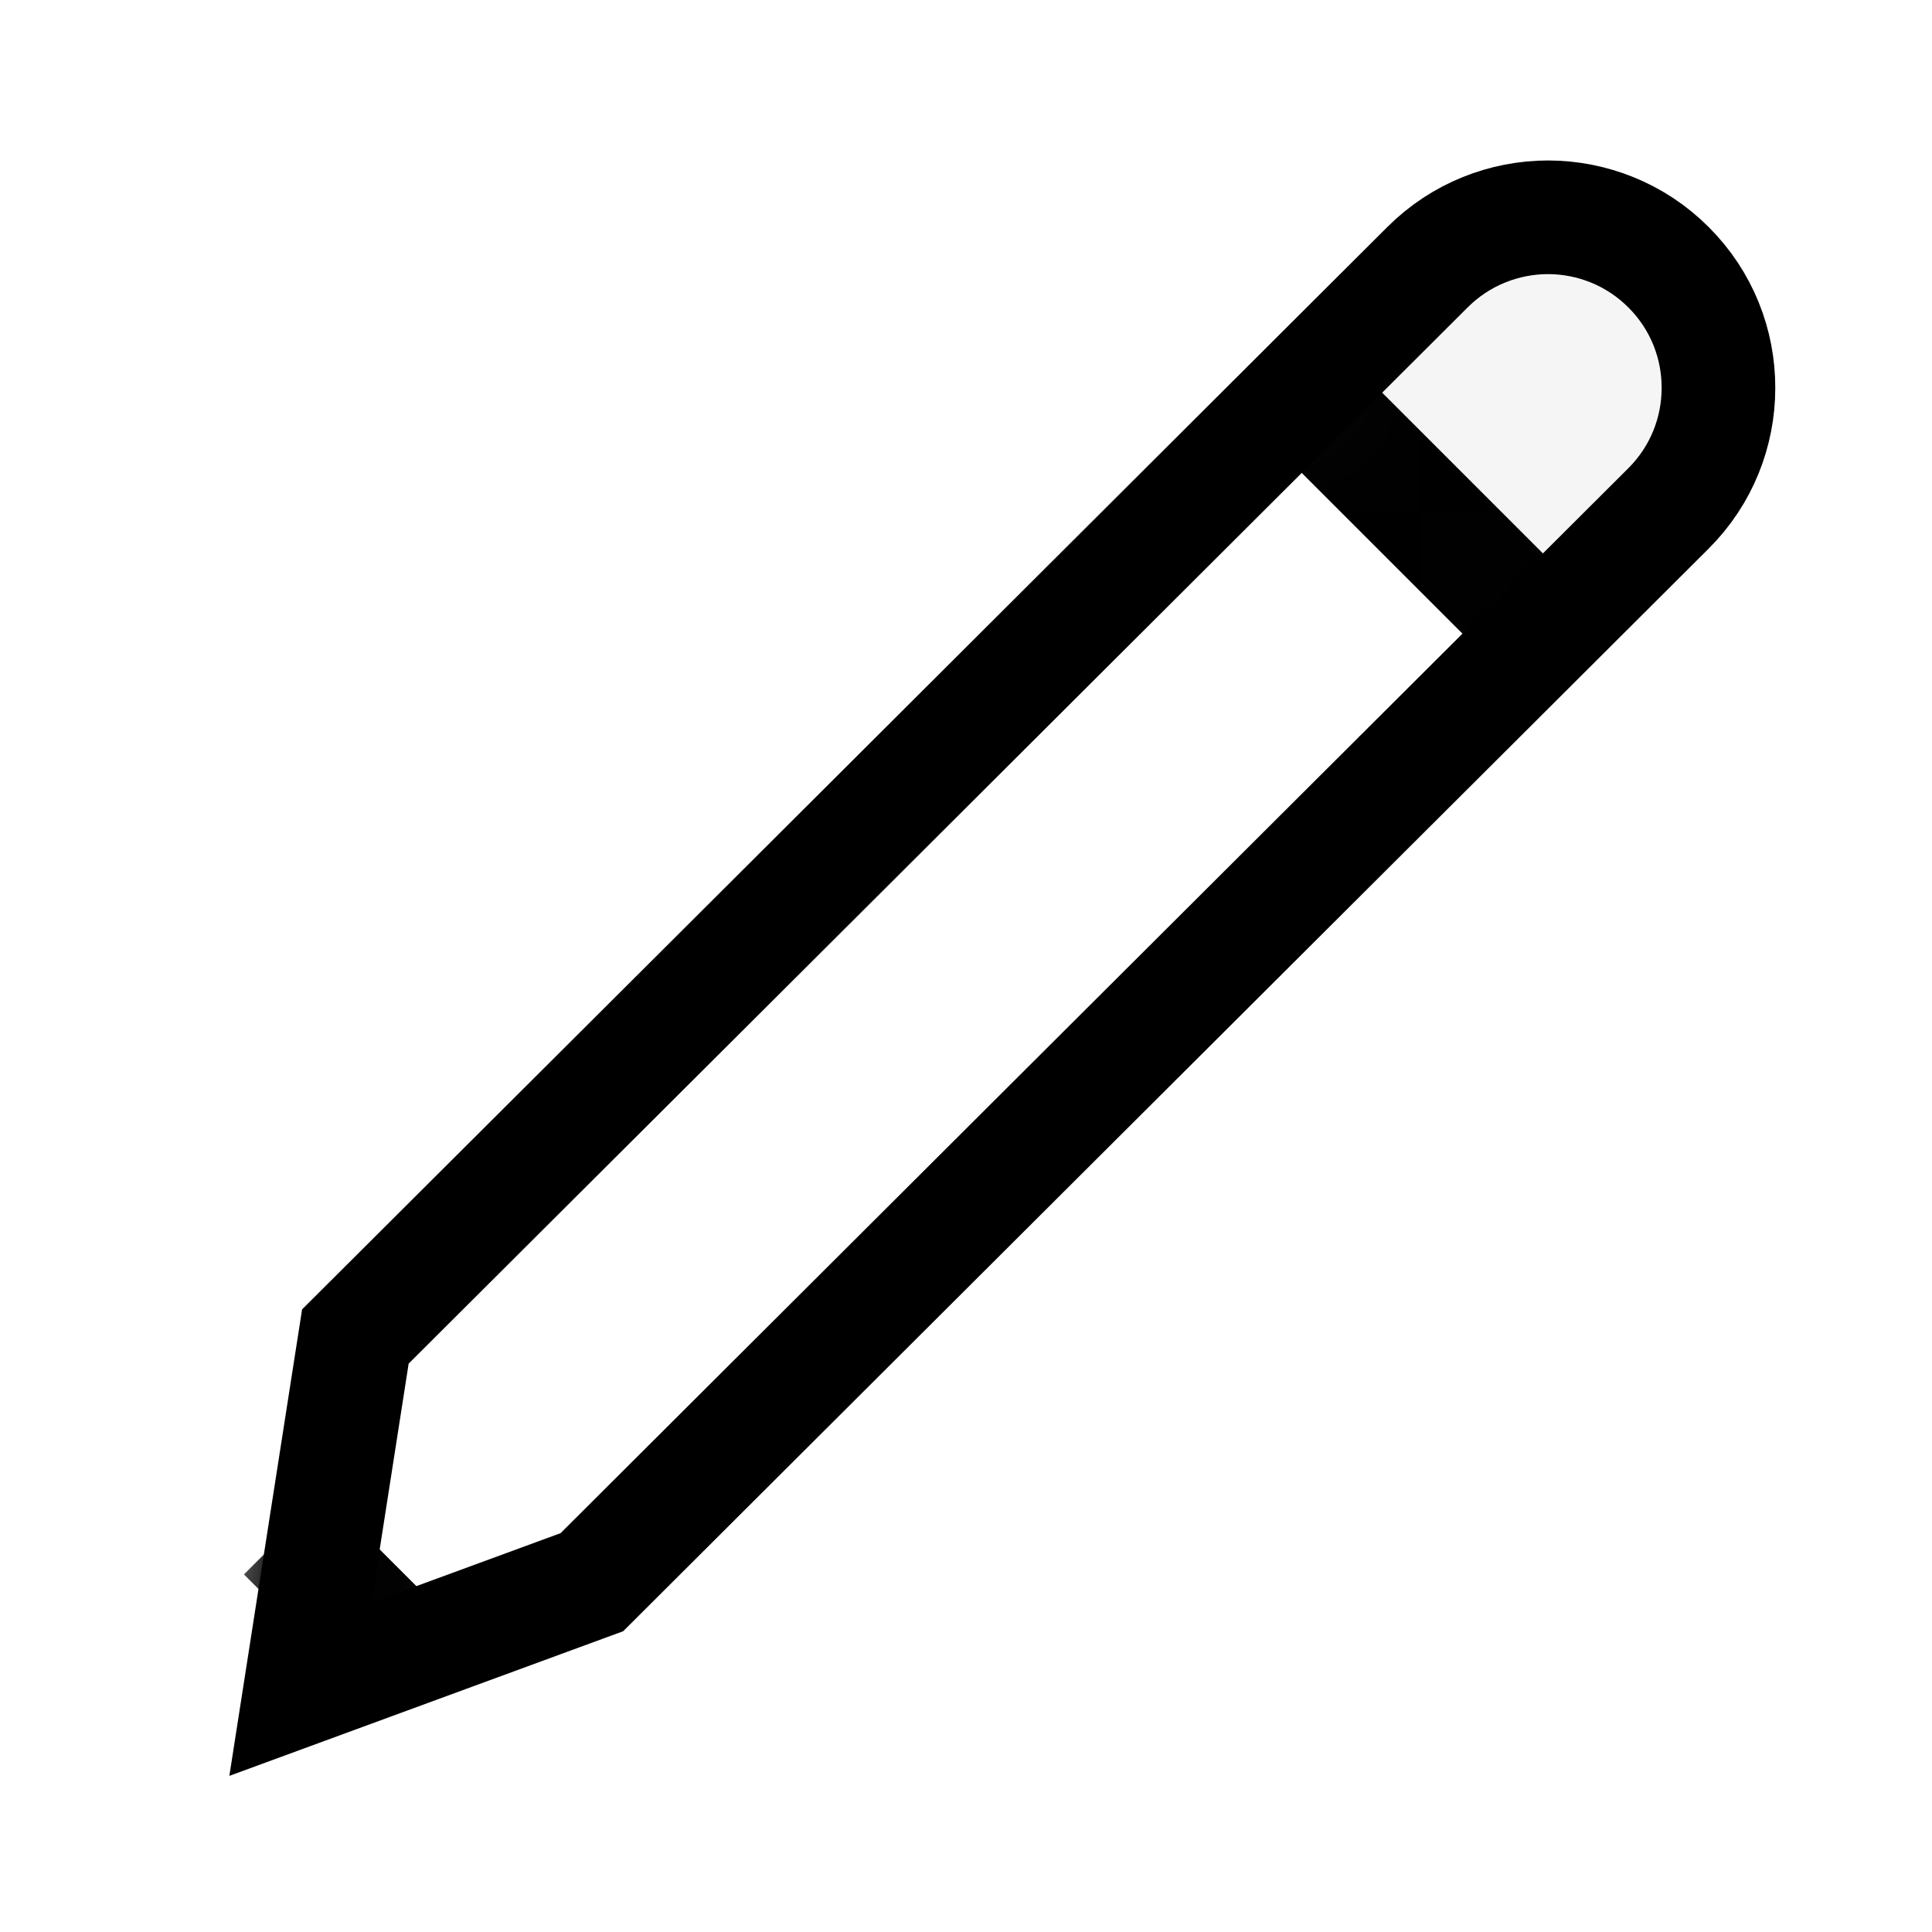 <?xml version="1.0" encoding="UTF-8"?>
<svg width="17px" height="17px" viewBox="0 0 17 17" version="1.1" xmlns="http://www.w3.org/2000/svg" xmlns:xlink="http://www.w3.org/1999/xlink">
    <title>Mac/Monochrome/17x17/img.pencil.17</title>
    <defs>
        <path d="M1.376,14.983 L2.658,11.521 L2.658,11.521 L3.097,11.084 L6.606,7.584 L12.209,1.996 C12.991,1.216 14.258,1.218 15.038,2 C15.818,2.782 15.816,4.048 15.034,4.828 L9.431,10.416 L9.431,10.416 L5.922,13.916 L5.483,14.354 L2.018,15.626 C1.759,15.721 1.471,15.588 1.376,15.329 C1.335,15.218 1.335,15.095 1.376,14.983 Z" id="path-1"></path>
    </defs>
    <g id="Mac/Monochrome/17x17/img.pencil.17" stroke="none" stroke-width="1" fill="none" fill-rule="evenodd">
        <mask id="mask-2" fill="white">
            <use xlink:href="#path-1"></use>
        </mask>
        <path stroke="#000000" d="M13.623,1.912 C14.007,1.913 14.391,2.06 14.683,2.353 C14.976,2.646 15.122,3.03 15.121,3.414 C15.121,3.798 14.974,4.182 14.681,4.474 L14.681,4.474 L9.078,10.062 L5.569,13.562 L5.208,13.922 L2.643,14.864 L3.127,11.76 L6.96,7.938 L12.562,2.35 C12.855,2.058 13.24,1.912 13.623,1.912 Z"></path>
        <line x1="11.5" y1="3.5" x2="13.5" y2="5.5" id="Path-2" stroke="#000000" mask="url(#mask-2)"></line>
        <polygon id="Path-5" fill="#000000" opacity="0.2" mask="url(#mask-2)" points="11.5 3.5 13 2 14.5 2 15 3 15 4 13.5 5.5"></polygon>
        <line x1="2.5" y1="13.5" x2="3.5" y2="14.5" id="Path-3" stroke="#000000" mask="url(#mask-2)"></line>
    </g>
</svg>